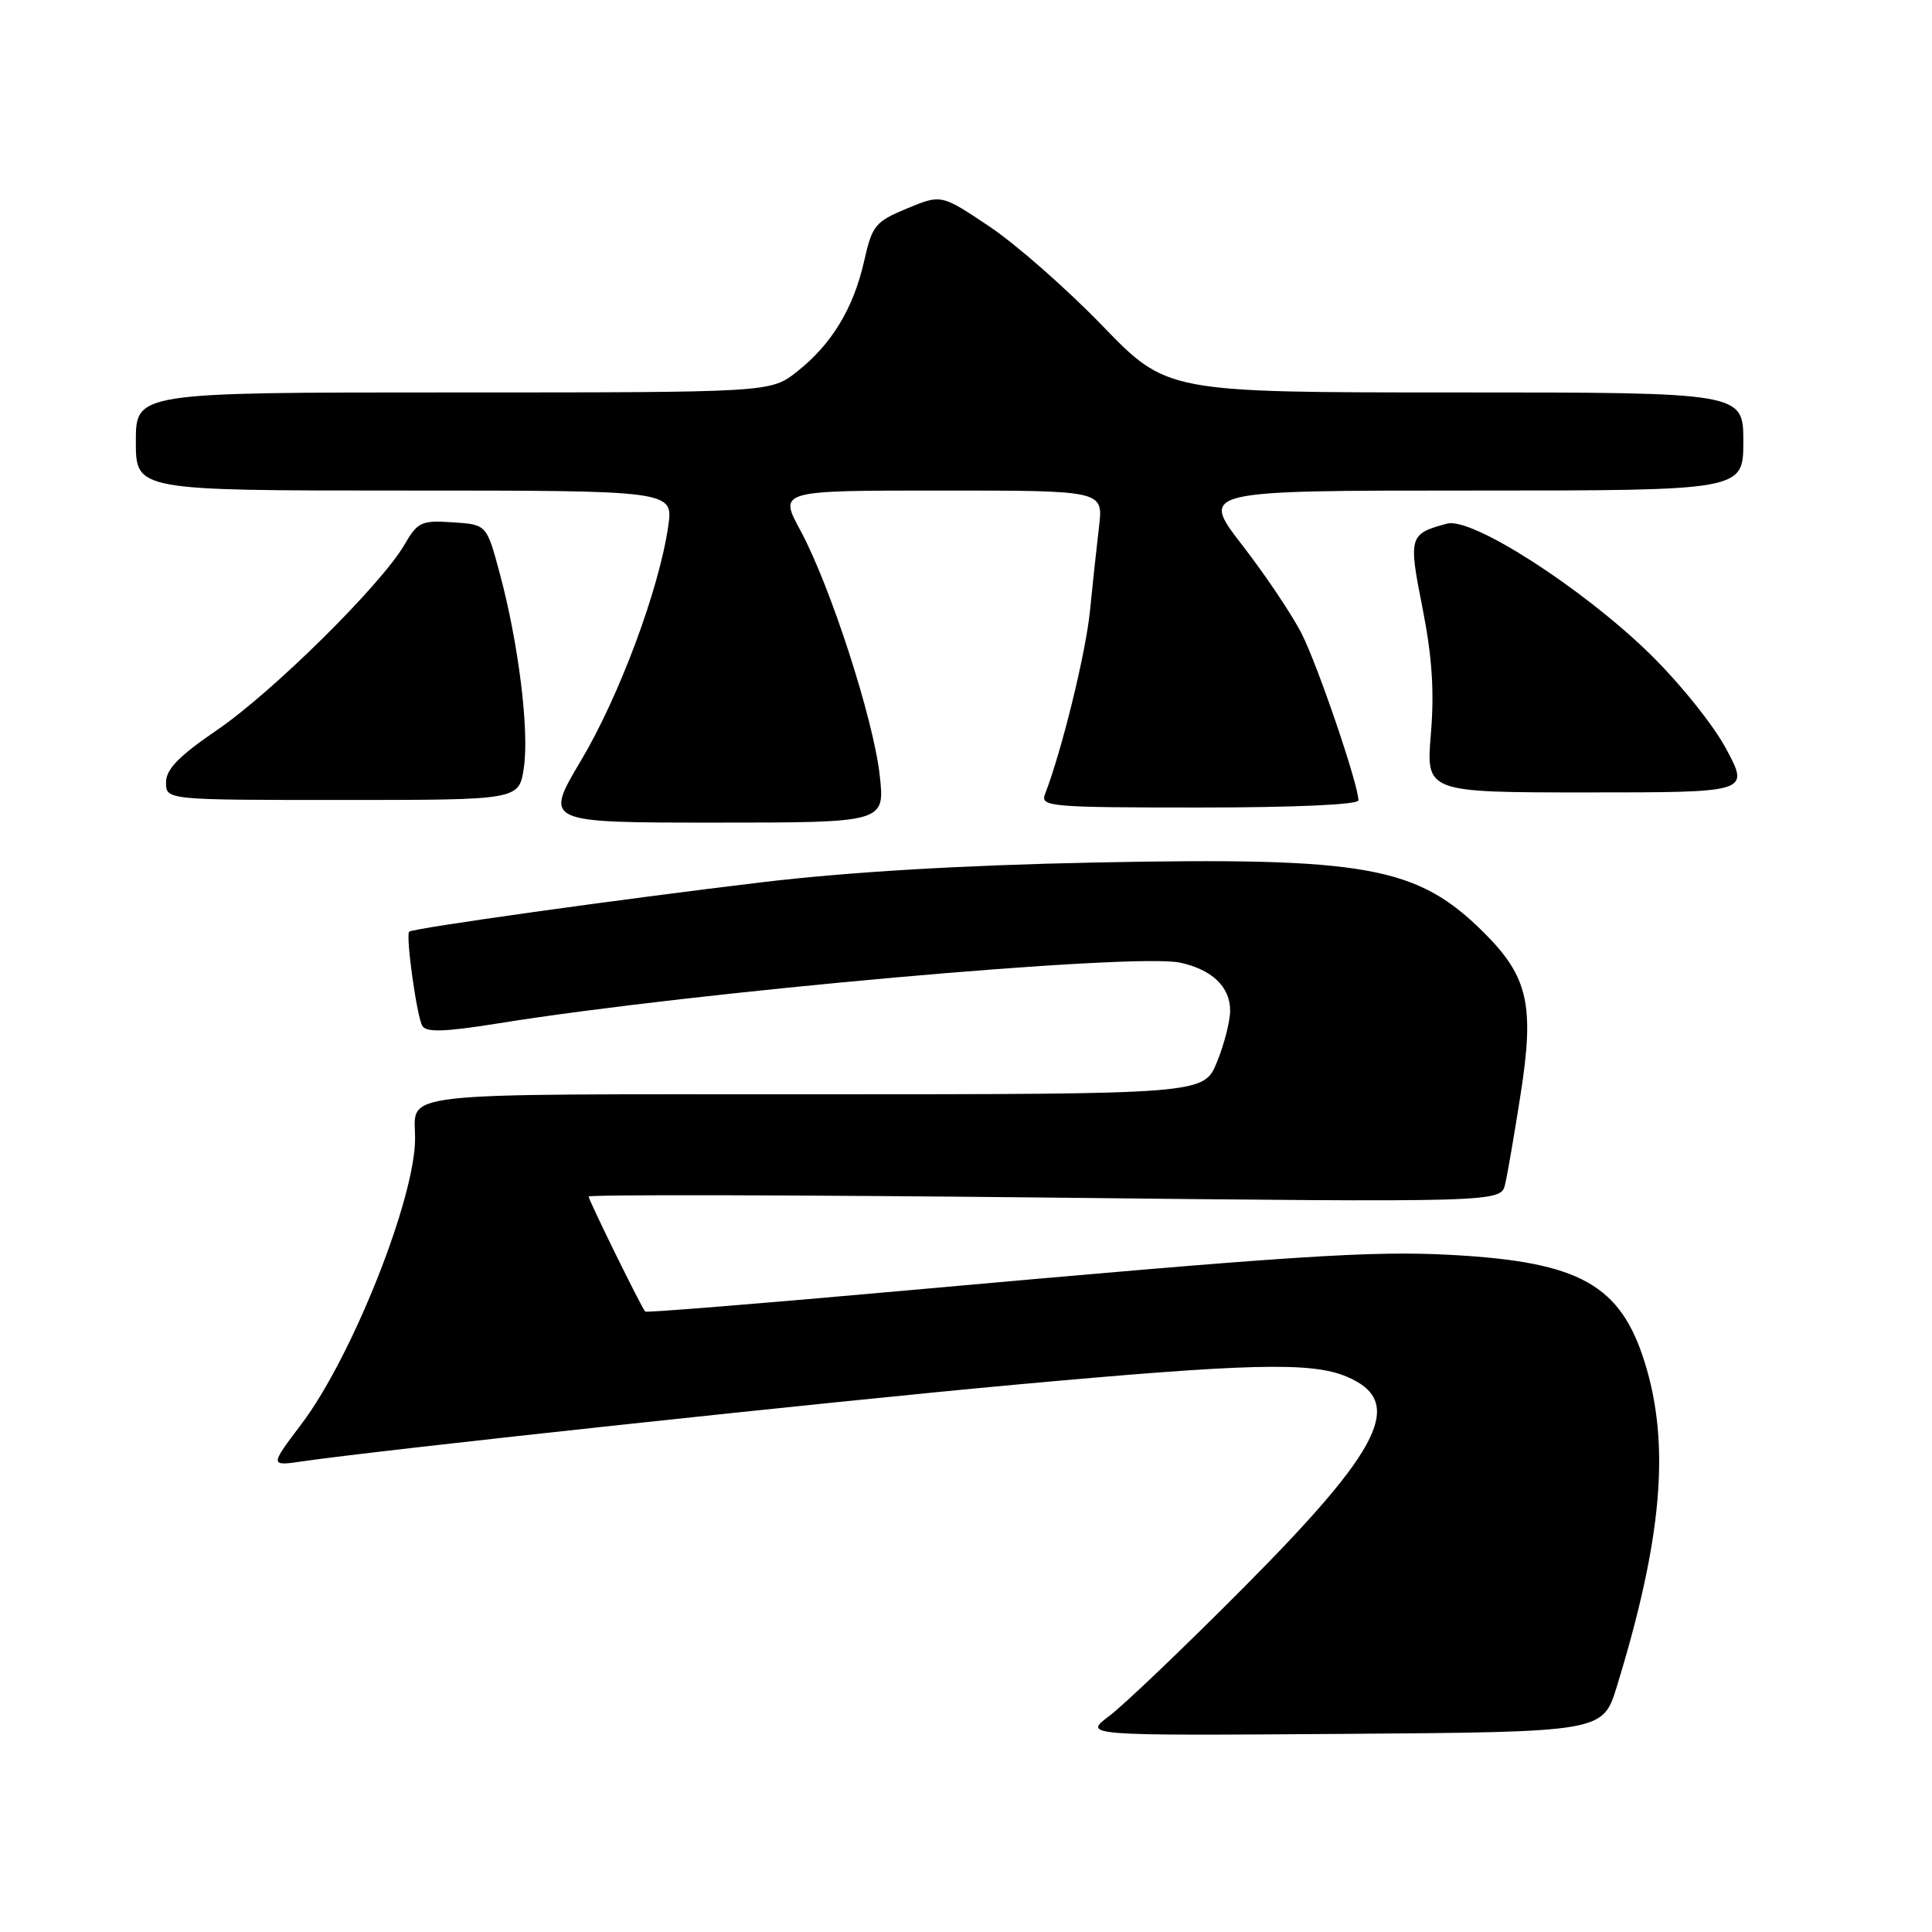 <?xml version="1.0" encoding="UTF-8" standalone="no"?>
<!DOCTYPE svg PUBLIC "-//W3C//DTD SVG 1.1//EN" "http://www.w3.org/Graphics/SVG/1.1/DTD/svg11.dtd" >
<svg xmlns="http://www.w3.org/2000/svg" xmlns:xlink="http://www.w3.org/1999/xlink" version="1.1" viewBox="0 0 256 256">
 <g >
 <path fill="currentColor"
d=" M 214.23 223.50 C 220.24 203.94 221.33 191.51 217.97 180.63 C 214.76 170.25 209.36 167.22 192.44 166.29 C 181.72 165.70 171.87 166.34 119.12 171.08 C 100.77 172.73 85.63 173.95 85.49 173.79 C 84.96 173.19 78.00 159.03 78.00 158.55 C 78.00 158.27 105.20 158.33 138.44 158.68 C 198.88 159.33 198.88 159.33 199.44 156.91 C 199.75 155.59 200.67 150.25 201.48 145.05 C 203.34 133.23 202.49 129.44 196.69 123.64 C 187.79 114.76 181.18 113.56 145.00 114.29 C 127.62 114.64 112.48 115.53 101.00 116.90 C 82.46 119.11 54.69 122.99 54.22 123.45 C 53.73 123.94 55.23 134.76 55.97 135.95 C 56.50 136.82 59.03 136.73 66.09 135.59 C 91.97 131.43 150.19 126.25 156.34 127.55 C 160.58 128.45 163.00 130.76 163.00 133.89 C 163.00 135.32 162.21 138.39 161.25 140.74 C 159.50 144.99 159.50 144.99 107.86 145.00 C 51.22 145.00 55.00 144.58 55.00 150.87 C 55.00 158.81 46.64 179.82 39.97 188.66 C 35.73 194.27 35.73 194.27 40.12 193.63 C 50.63 192.10 109.80 185.74 134.50 183.48 C 165.45 180.65 173.73 180.44 178.39 182.39 C 186.24 185.67 183.26 191.79 164.81 210.34 C 156.94 218.26 148.93 225.91 147.00 227.36 C 143.50 229.99 143.50 229.99 177.94 229.75 C 212.38 229.50 212.38 229.50 214.23 223.50 Z  M 116.57 102.75 C 115.74 95.27 110.02 77.61 106.05 70.27 C 103.19 65.00 103.19 65.00 124.69 65.00 C 146.19 65.00 146.19 65.00 145.63 69.75 C 145.32 72.36 144.78 77.42 144.42 81.00 C 143.86 86.58 140.68 99.53 138.46 105.25 C 137.83 106.88 139.20 107.00 158.89 107.00 C 171.53 107.00 180.00 106.62 180.00 106.05 C 180.00 103.99 174.64 88.24 172.49 83.99 C 171.23 81.50 167.69 76.22 164.61 72.24 C 159.02 65.00 159.02 65.00 195.01 65.00 C 231.00 65.00 231.00 65.00 231.00 58.50 C 231.00 52.00 231.00 52.00 192.81 52.00 C 154.62 52.00 154.62 52.00 146.06 43.15 C 141.35 38.28 134.63 32.37 131.11 30.02 C 124.73 25.74 124.73 25.74 120.19 27.62 C 115.97 29.37 115.57 29.86 114.50 34.60 C 113.09 40.86 110.19 45.64 105.60 49.25 C 102.11 52.00 102.11 52.00 60.05 52.00 C 18.00 52.00 18.00 52.00 18.00 58.50 C 18.00 65.00 18.00 65.00 53.61 65.00 C 89.23 65.00 89.23 65.00 88.54 69.75 C 87.33 78.09 82.06 92.24 77.00 100.75 C 72.09 109.00 72.09 109.00 94.67 109.00 C 117.26 109.00 117.26 109.00 116.57 102.75 Z  M 69.41 101.75 C 70.15 96.83 68.71 85.22 66.21 75.94 C 64.48 69.50 64.48 69.50 59.98 69.21 C 55.82 68.93 55.34 69.16 53.57 72.21 C 50.50 77.49 36.14 91.69 28.78 96.72 C 23.68 100.20 22.00 101.93 22.00 103.68 C 22.00 106.00 22.00 106.00 45.39 106.00 C 68.77 106.00 68.77 106.00 69.41 101.75 Z  M 228.74 99.25 C 227.01 96.02 222.52 90.44 218.47 86.50 C 209.52 77.81 195.02 68.51 191.76 69.38 C 186.70 70.73 186.60 71.07 188.50 80.62 C 189.76 87.01 190.07 91.61 189.60 97.23 C 188.95 105.00 188.95 105.00 210.38 105.00 C 231.81 105.00 231.81 105.00 228.74 99.25 Z "/>
</g>
</svg>